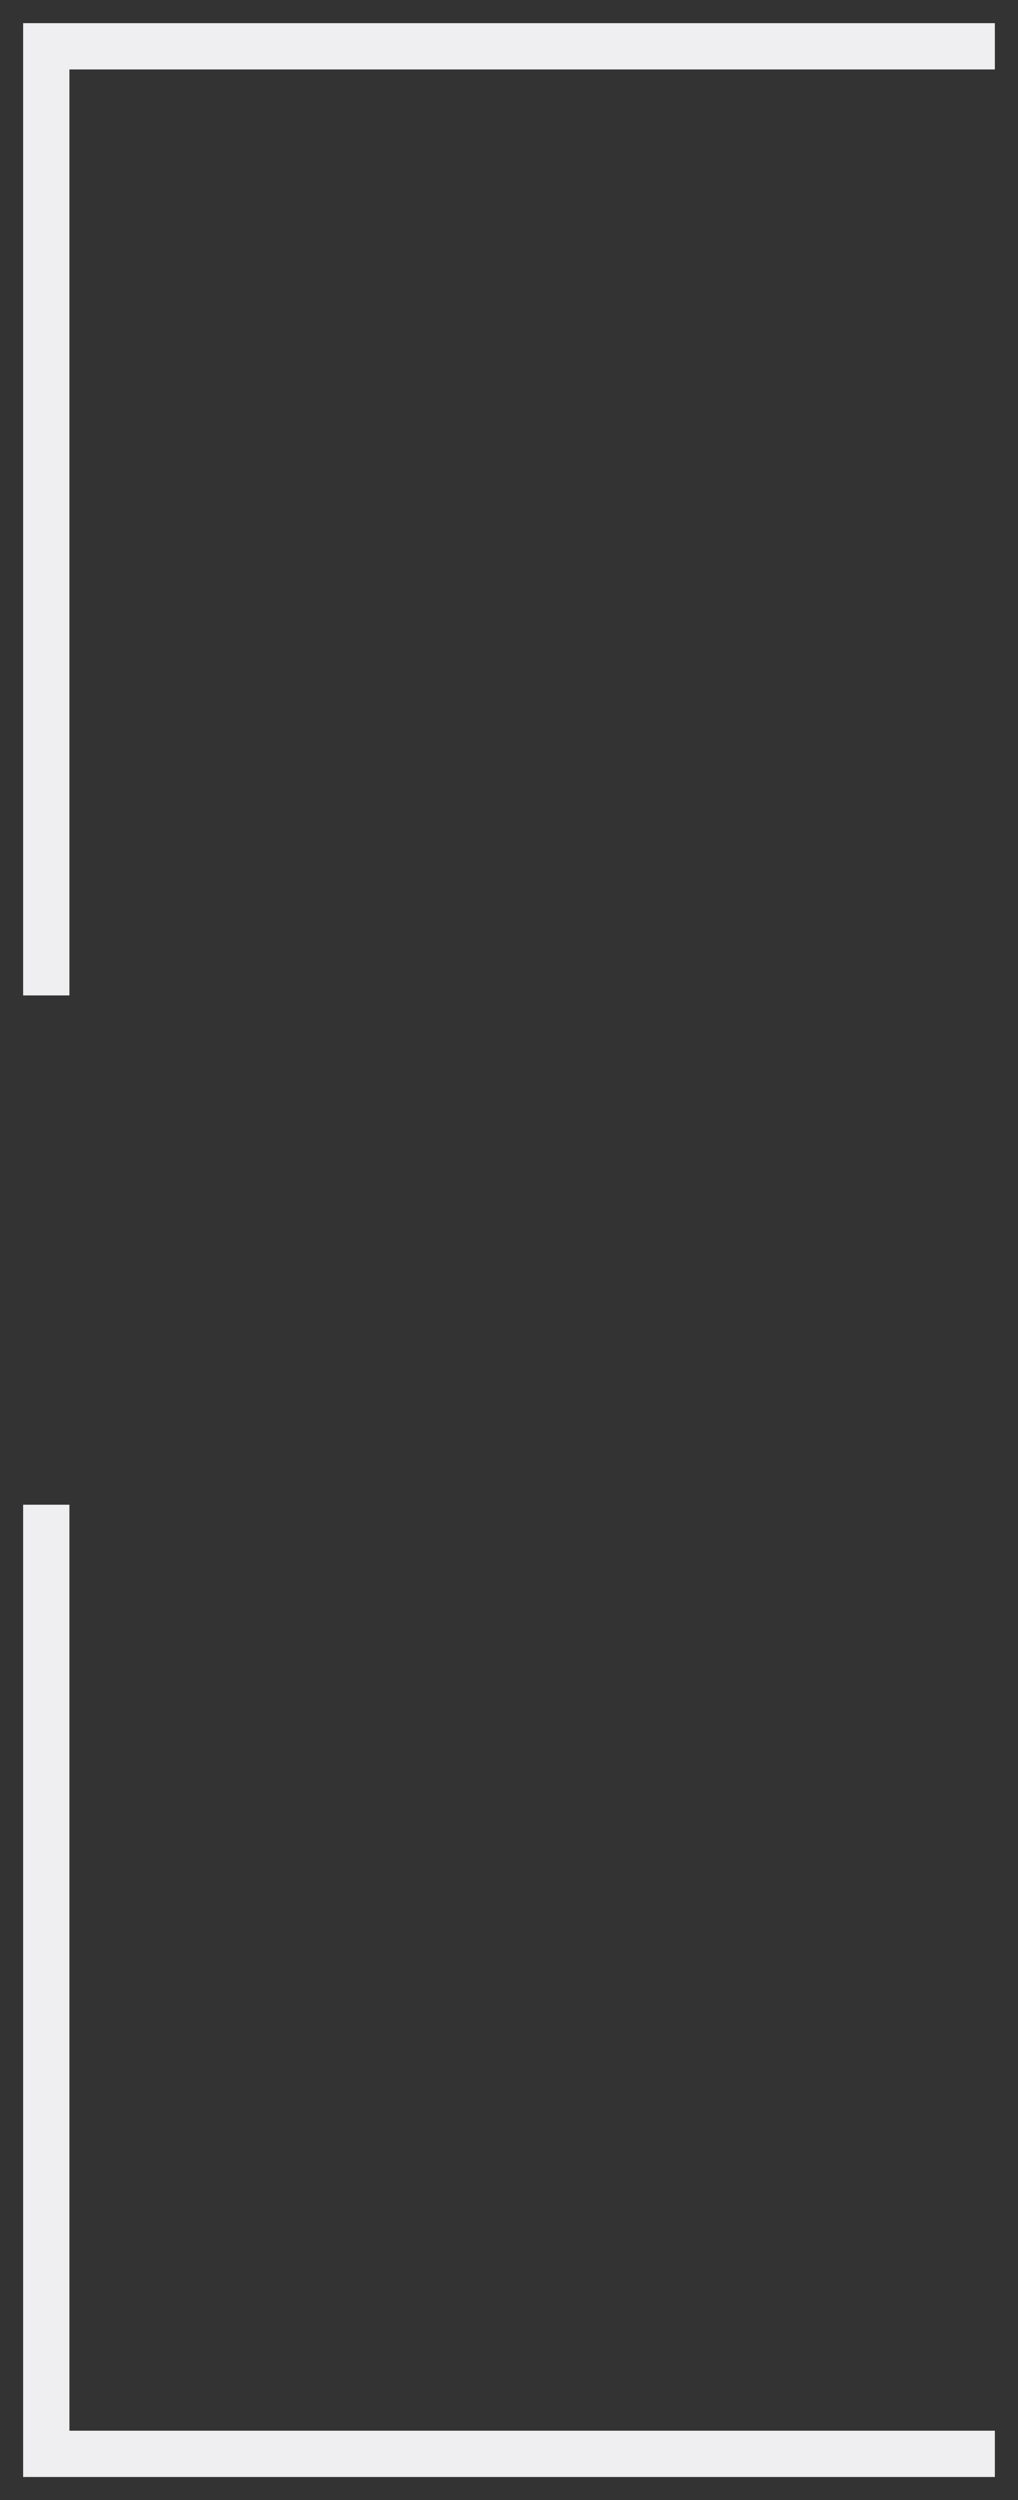 <svg width="22" height="54" viewBox="0 0 22 54" fill="none" xmlns="http://www.w3.org/2000/svg">
<rect x="0" y="0" width="22" height="54" fill="#333333" stroke="none"/>
<path d="M1 21V1H21" stroke="#EFEFF1" stroke-linecap="square"/>
<path d="M21 53L1 53L1 33" stroke="#EFEFF1" stroke-linecap="square"/>
</svg>
